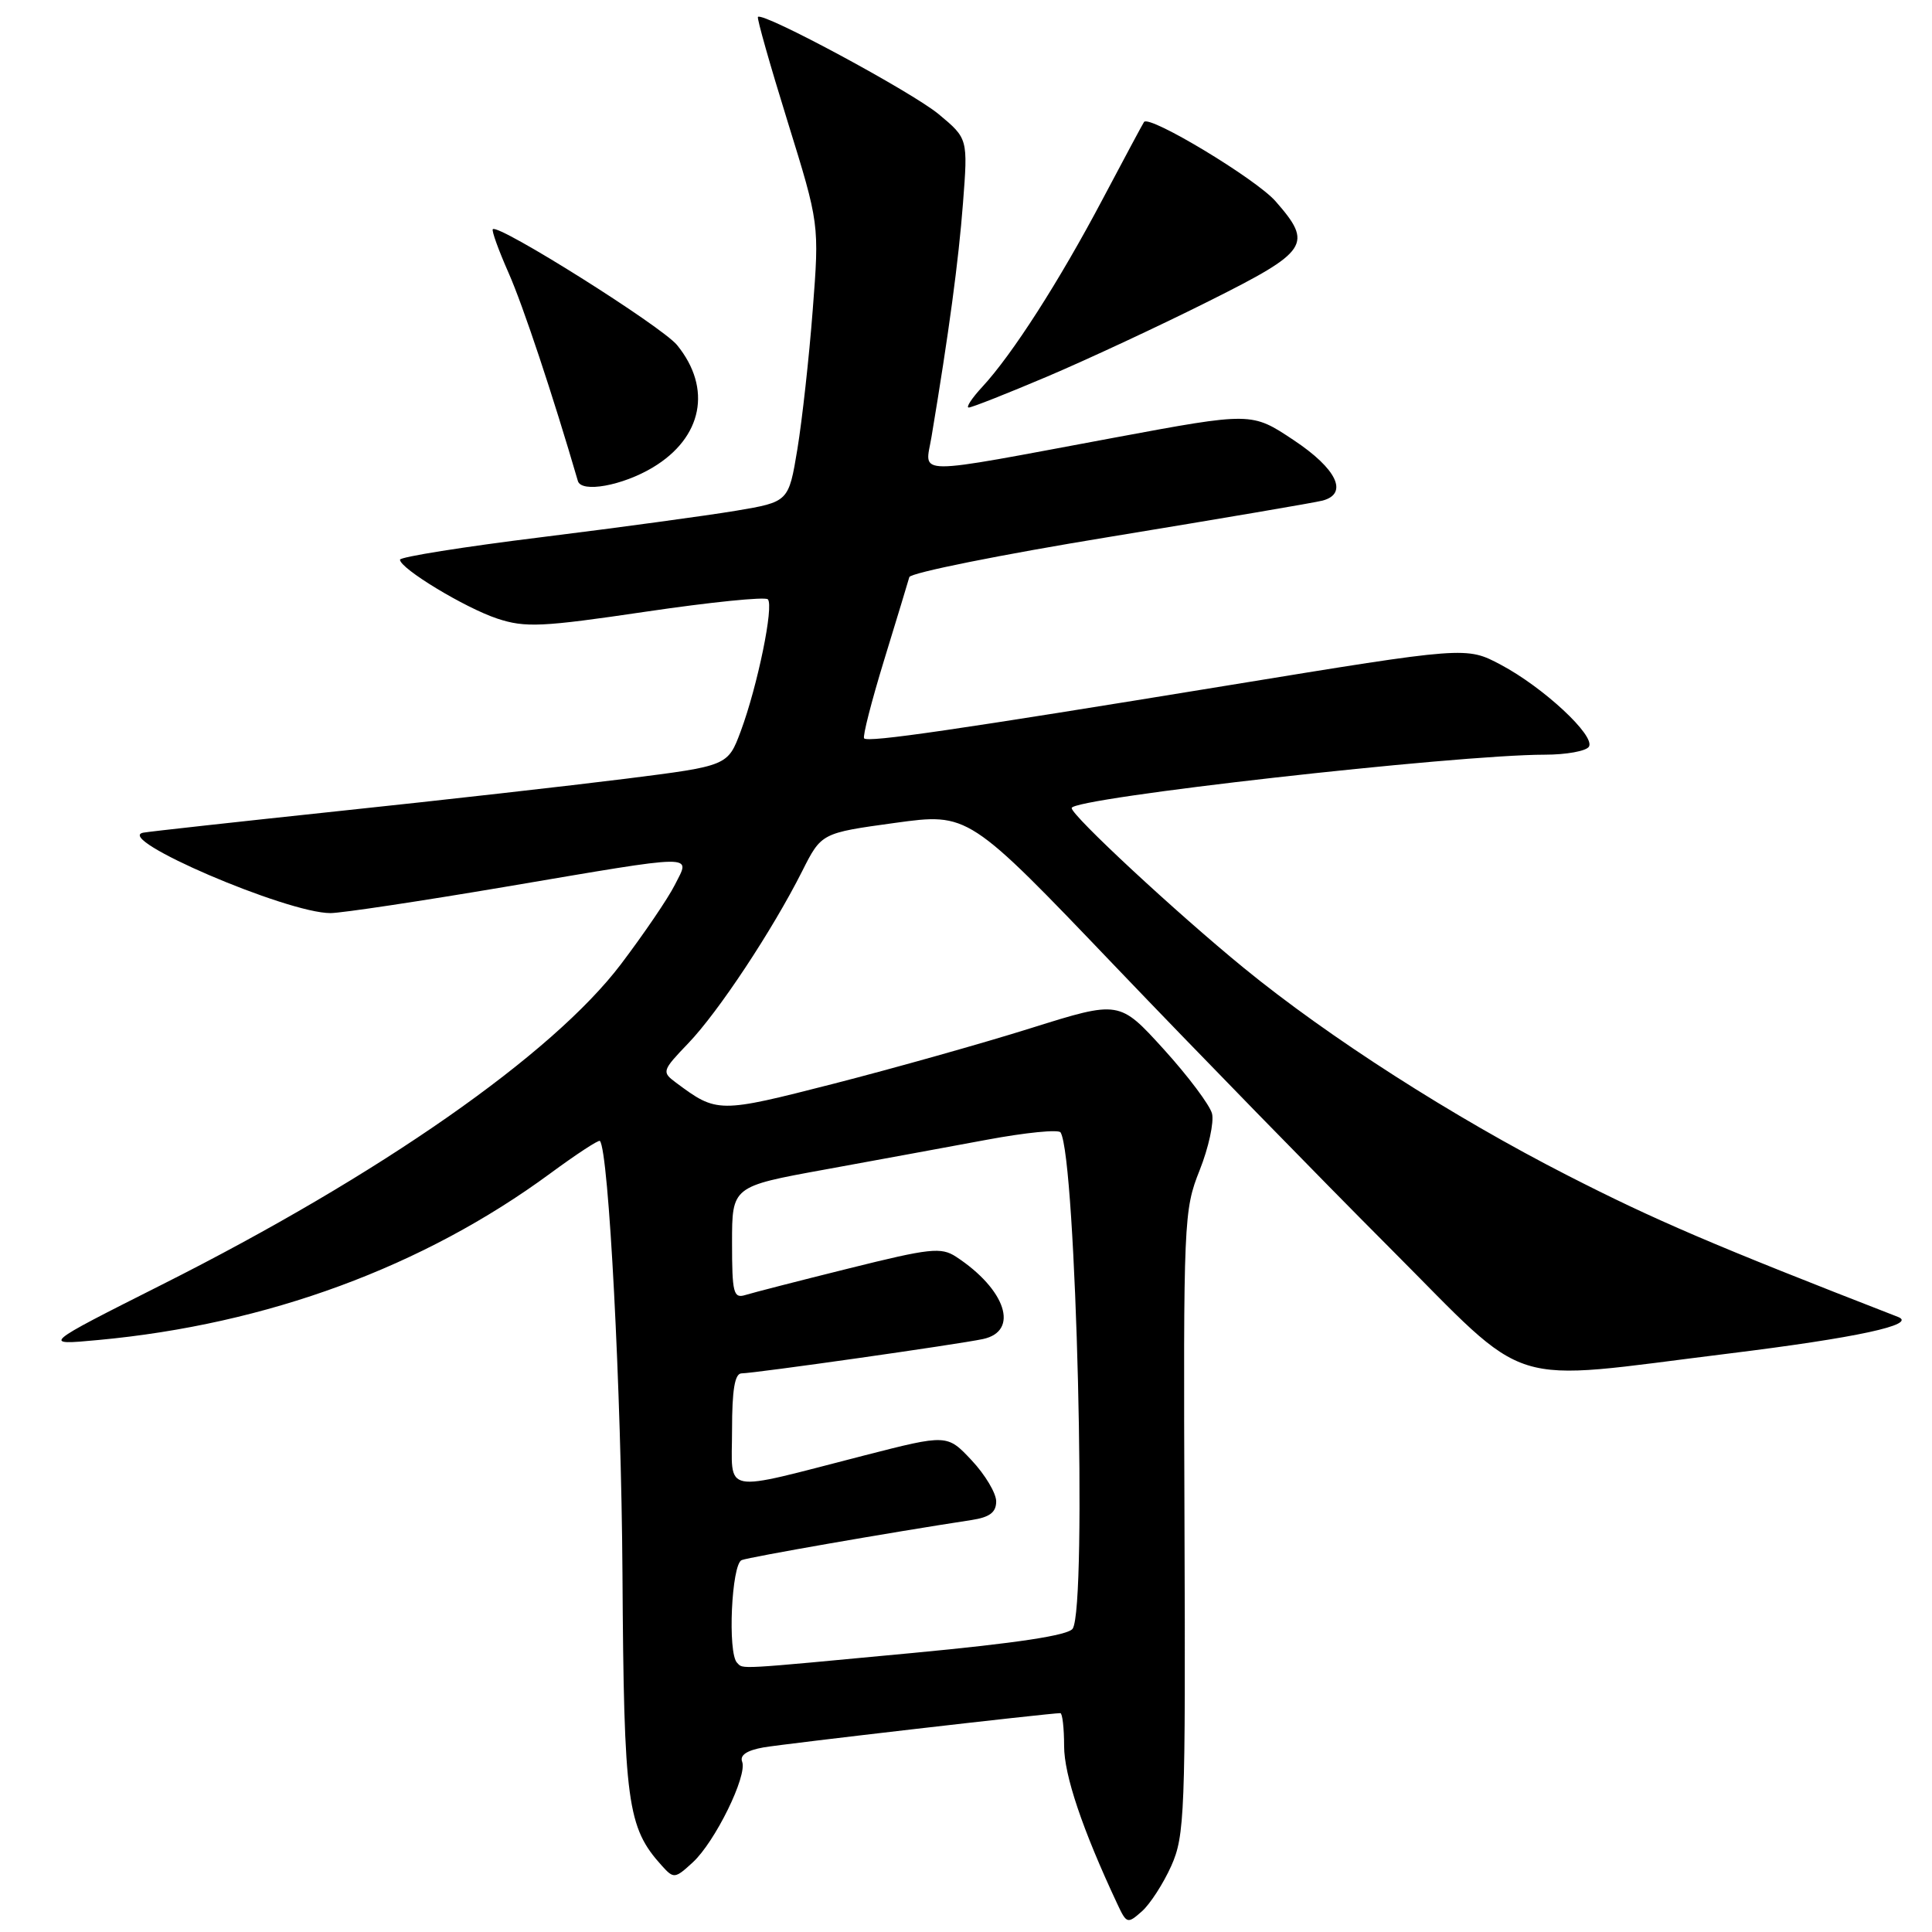 <?xml version="1.0" encoding="UTF-8" standalone="no"?>
<!DOCTYPE svg PUBLIC "-//W3C//DTD SVG 1.1//EN" "http://www.w3.org/Graphics/SVG/1.1/DTD/svg11.dtd" >
<svg xmlns="http://www.w3.org/2000/svg" xmlns:xlink="http://www.w3.org/1999/xlink" version="1.1" viewBox="0 0 256 256">
 <g >
 <path fill="currentColor"
d=" M 155.20 247.24 C 156.98 243.24 157.10 240.34 156.95 201.74 C 156.80 161.62 156.85 160.35 158.96 155.06 C 160.15 152.07 160.88 148.69 160.60 147.56 C 160.31 146.43 157.43 142.59 154.20 139.03 C 148.32 132.56 148.32 132.56 136.64 136.22 C 130.22 138.24 118.44 141.55 110.46 143.60 C 95.17 147.51 95.02 147.51 89.55 143.44 C 87.67 142.04 87.72 141.87 91.20 138.24 C 95.17 134.11 102.34 123.28 106.29 115.44 C 108.84 110.38 108.84 110.38 118.58 109.04 C 128.32 107.70 128.32 107.70 147.82 128.10 C 158.55 139.32 174.91 156.09 184.17 165.37 C 203.18 184.41 198.91 183.07 229.00 179.36 C 246.03 177.26 254.11 175.52 251.50 174.50 C 226.98 164.97 219.29 161.67 207.73 155.76 C 192.49 147.98 176.06 137.45 164.84 128.28 C 155.87 120.95 142.00 108.07 142.00 107.07 C 142.00 105.74 192.82 100.01 204.69 100.00 C 207.55 100.00 210.18 99.52 210.54 98.94 C 211.42 97.50 204.50 91.07 198.86 88.08 C 194.29 85.66 194.29 85.66 162.89 90.79 C 126.49 96.74 115.07 98.40 114.50 97.84 C 114.28 97.61 115.47 92.95 117.15 87.47 C 118.83 81.98 120.34 77.03 120.49 76.47 C 120.65 75.90 132.64 73.49 147.14 71.12 C 161.64 68.74 174.29 66.59 175.25 66.33 C 178.71 65.41 177.13 62.11 171.42 58.32 C 165.85 54.61 165.85 54.61 147.67 57.99 C 120.38 63.07 122.57 63.08 123.43 57.88 C 125.74 44.06 127.02 34.53 127.60 26.93 C 128.26 18.36 128.26 18.36 124.38 15.13 C 120.84 12.19 101.11 1.56 100.43 2.24 C 100.27 2.39 102.04 8.63 104.36 16.10 C 108.57 29.67 108.57 29.67 107.69 41.08 C 107.21 47.36 106.29 55.65 105.66 59.50 C 104.50 66.50 104.50 66.50 97.50 67.68 C 93.65 68.32 82.06 69.90 71.75 71.18 C 61.44 72.45 53.00 73.80 53.00 74.16 C 53.00 75.33 61.62 80.55 65.90 81.97 C 69.61 83.19 71.78 83.09 85.58 81.05 C 94.11 79.79 101.38 79.05 101.74 79.41 C 102.57 80.23 100.39 90.86 98.16 96.87 C 96.44 101.48 96.44 101.48 82.97 103.18 C 75.56 104.11 58.48 106.04 45.00 107.46 C 31.52 108.89 19.82 110.18 19.00 110.33 C 14.92 111.09 38.02 121.01 43.80 120.99 C 45.29 120.98 55.72 119.41 67.00 117.50 C 92.87 113.12 91.49 113.13 89.42 117.25 C 88.52 119.04 85.30 123.77 82.27 127.77 C 73.21 139.72 50.35 155.68 21.50 170.20 C 5.50 178.26 5.50 178.26 13.00 177.56 C 35.40 175.49 56.10 167.86 72.92 155.48 C 76.37 152.94 79.33 151.00 79.49 151.18 C 80.66 152.44 82.33 184.44 82.48 208.50 C 82.67 239.00 83.10 242.13 87.71 247.23 C 89.27 248.96 89.44 248.94 91.80 246.77 C 94.75 244.06 99.05 235.29 98.34 233.44 C 98.00 232.57 98.97 231.93 101.17 231.54 C 104.02 231.05 139.07 227.00 140.50 227.00 C 140.77 227.00 141.00 228.96 141.00 231.36 C 141.00 235.21 143.41 242.38 148.04 252.26 C 149.28 254.92 149.40 254.95 151.31 253.26 C 152.40 252.29 154.15 249.58 155.20 247.24 Z  M 86.50 61.94 C 93.09 57.99 94.38 51.46 89.72 45.73 C 87.69 43.24 66.04 29.62 65.30 30.37 C 65.12 30.55 66.06 33.15 67.39 36.16 C 69.31 40.50 73.25 52.35 76.57 63.73 C 77.03 65.34 82.47 64.36 86.50 61.94 Z  M 138.80 49.88 C 144.14 47.61 153.79 43.11 160.25 39.87 C 173.42 33.28 174.02 32.37 169.01 26.66 C 166.42 23.71 152.31 15.20 151.59 16.16 C 151.45 16.35 148.98 20.96 146.09 26.42 C 140.35 37.28 134.13 46.97 130.17 51.25 C 128.77 52.76 127.96 54.00 128.36 54.00 C 128.77 54.00 133.47 52.14 138.80 49.88 Z  M 97.67 220.33 C 96.39 219.06 96.93 207.24 98.28 206.72 C 99.37 206.30 118.08 203.04 128.75 201.41 C 131.15 201.04 132.00 200.39 132.00 198.94 C 132.00 197.86 130.54 195.41 128.75 193.50 C 125.50 190.04 125.50 190.04 114.50 192.86 C 95.26 197.80 97.00 198.13 97.00 189.47 C 97.00 184.17 97.36 182.00 98.25 181.98 C 100.06 181.96 126.99 178.13 130.25 177.43 C 135.10 176.39 133.29 170.86 126.69 166.53 C 124.70 165.23 123.24 165.39 112.49 168.07 C 105.89 169.71 99.71 171.30 98.75 171.60 C 97.19 172.08 97.00 171.32 97.00 164.67 C 97.00 157.21 97.00 157.21 109.25 154.98 C 115.99 153.75 125.68 151.97 130.78 151.02 C 135.88 150.07 140.27 149.63 140.53 150.05 C 142.61 153.42 144.07 212.76 142.14 215.80 C 141.58 216.69 134.79 217.72 120.91 219.03 C 97.24 221.26 98.53 221.19 97.67 220.33 Z "/>
</g>
</svg>